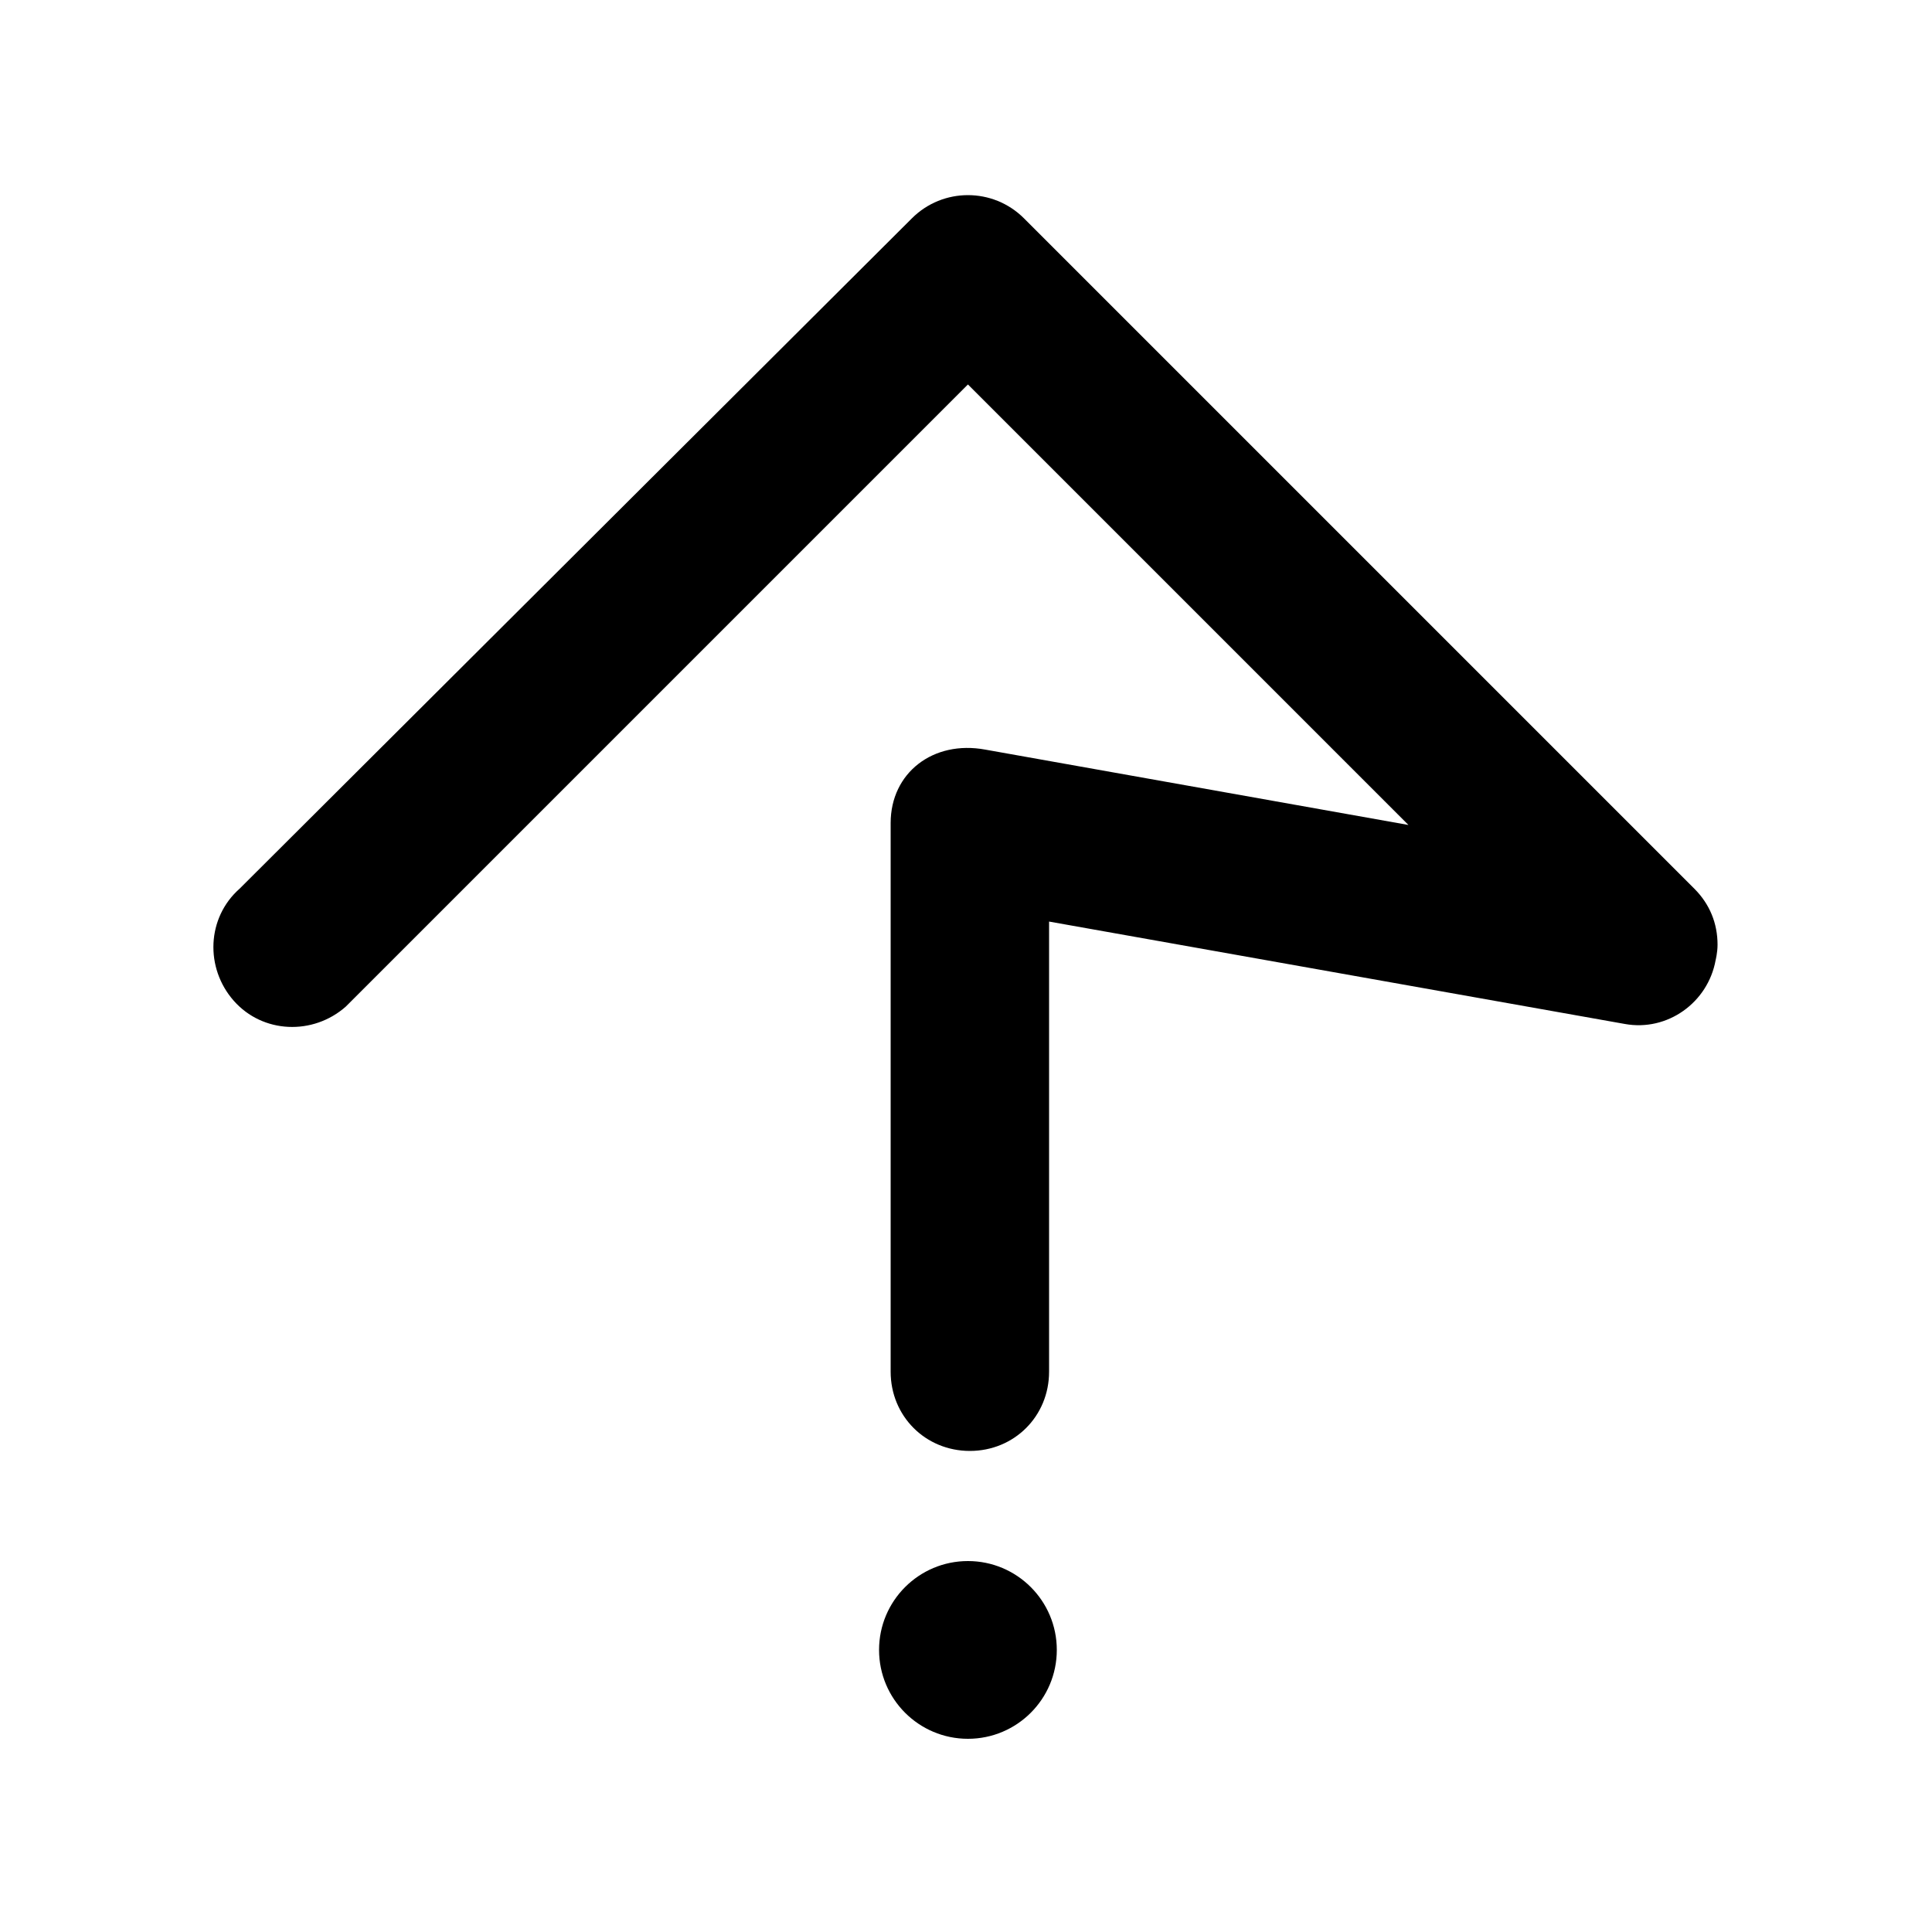 <?xml version="1.0" encoding="utf-8"?>
<!-- Generator: Adobe Illustrator 20.0.0, SVG Export Plug-In . SVG Version: 6.00 Build 0)  -->
<svg version="1.1" id="图层_1" xmlns="http://www.w3.org/2000/svg" xmlns:xlink="http://www.w3.org/1999/xlink" x="0px" y="0px"
	 viewBox="0 0 100 100" style="enable-background:new 0 0 100 100;" xml:space="preserve">
<g>
	<circle cx="50.1" cy="85.4" r="4.6"/>
	<path d="M87.7,46L53,11.3c-1.6-1.6-4.2-1.6-5.8,0L12.4,46c-1.7,1.5-1.8,4.1-0.3,5.8s4.1,1.8,5.8,0.3c0,0,0,0,0,0l32.2-32.2
		l22.8,22.8L51,38.8c-2.7-0.5-4.9,1.2-4.9,3.8V71c0,2.3,1.8,4.1,4.1,4.1s4.1-1.8,4.1-4.1V47.7L84.1,53c2.2,0.4,4.3-1.1,4.7-3.3
		c0,0,0.1-0.4,0.1-0.8C88.9,47.8,88.5,46.8,87.7,46z"/>
</g>
</svg>
